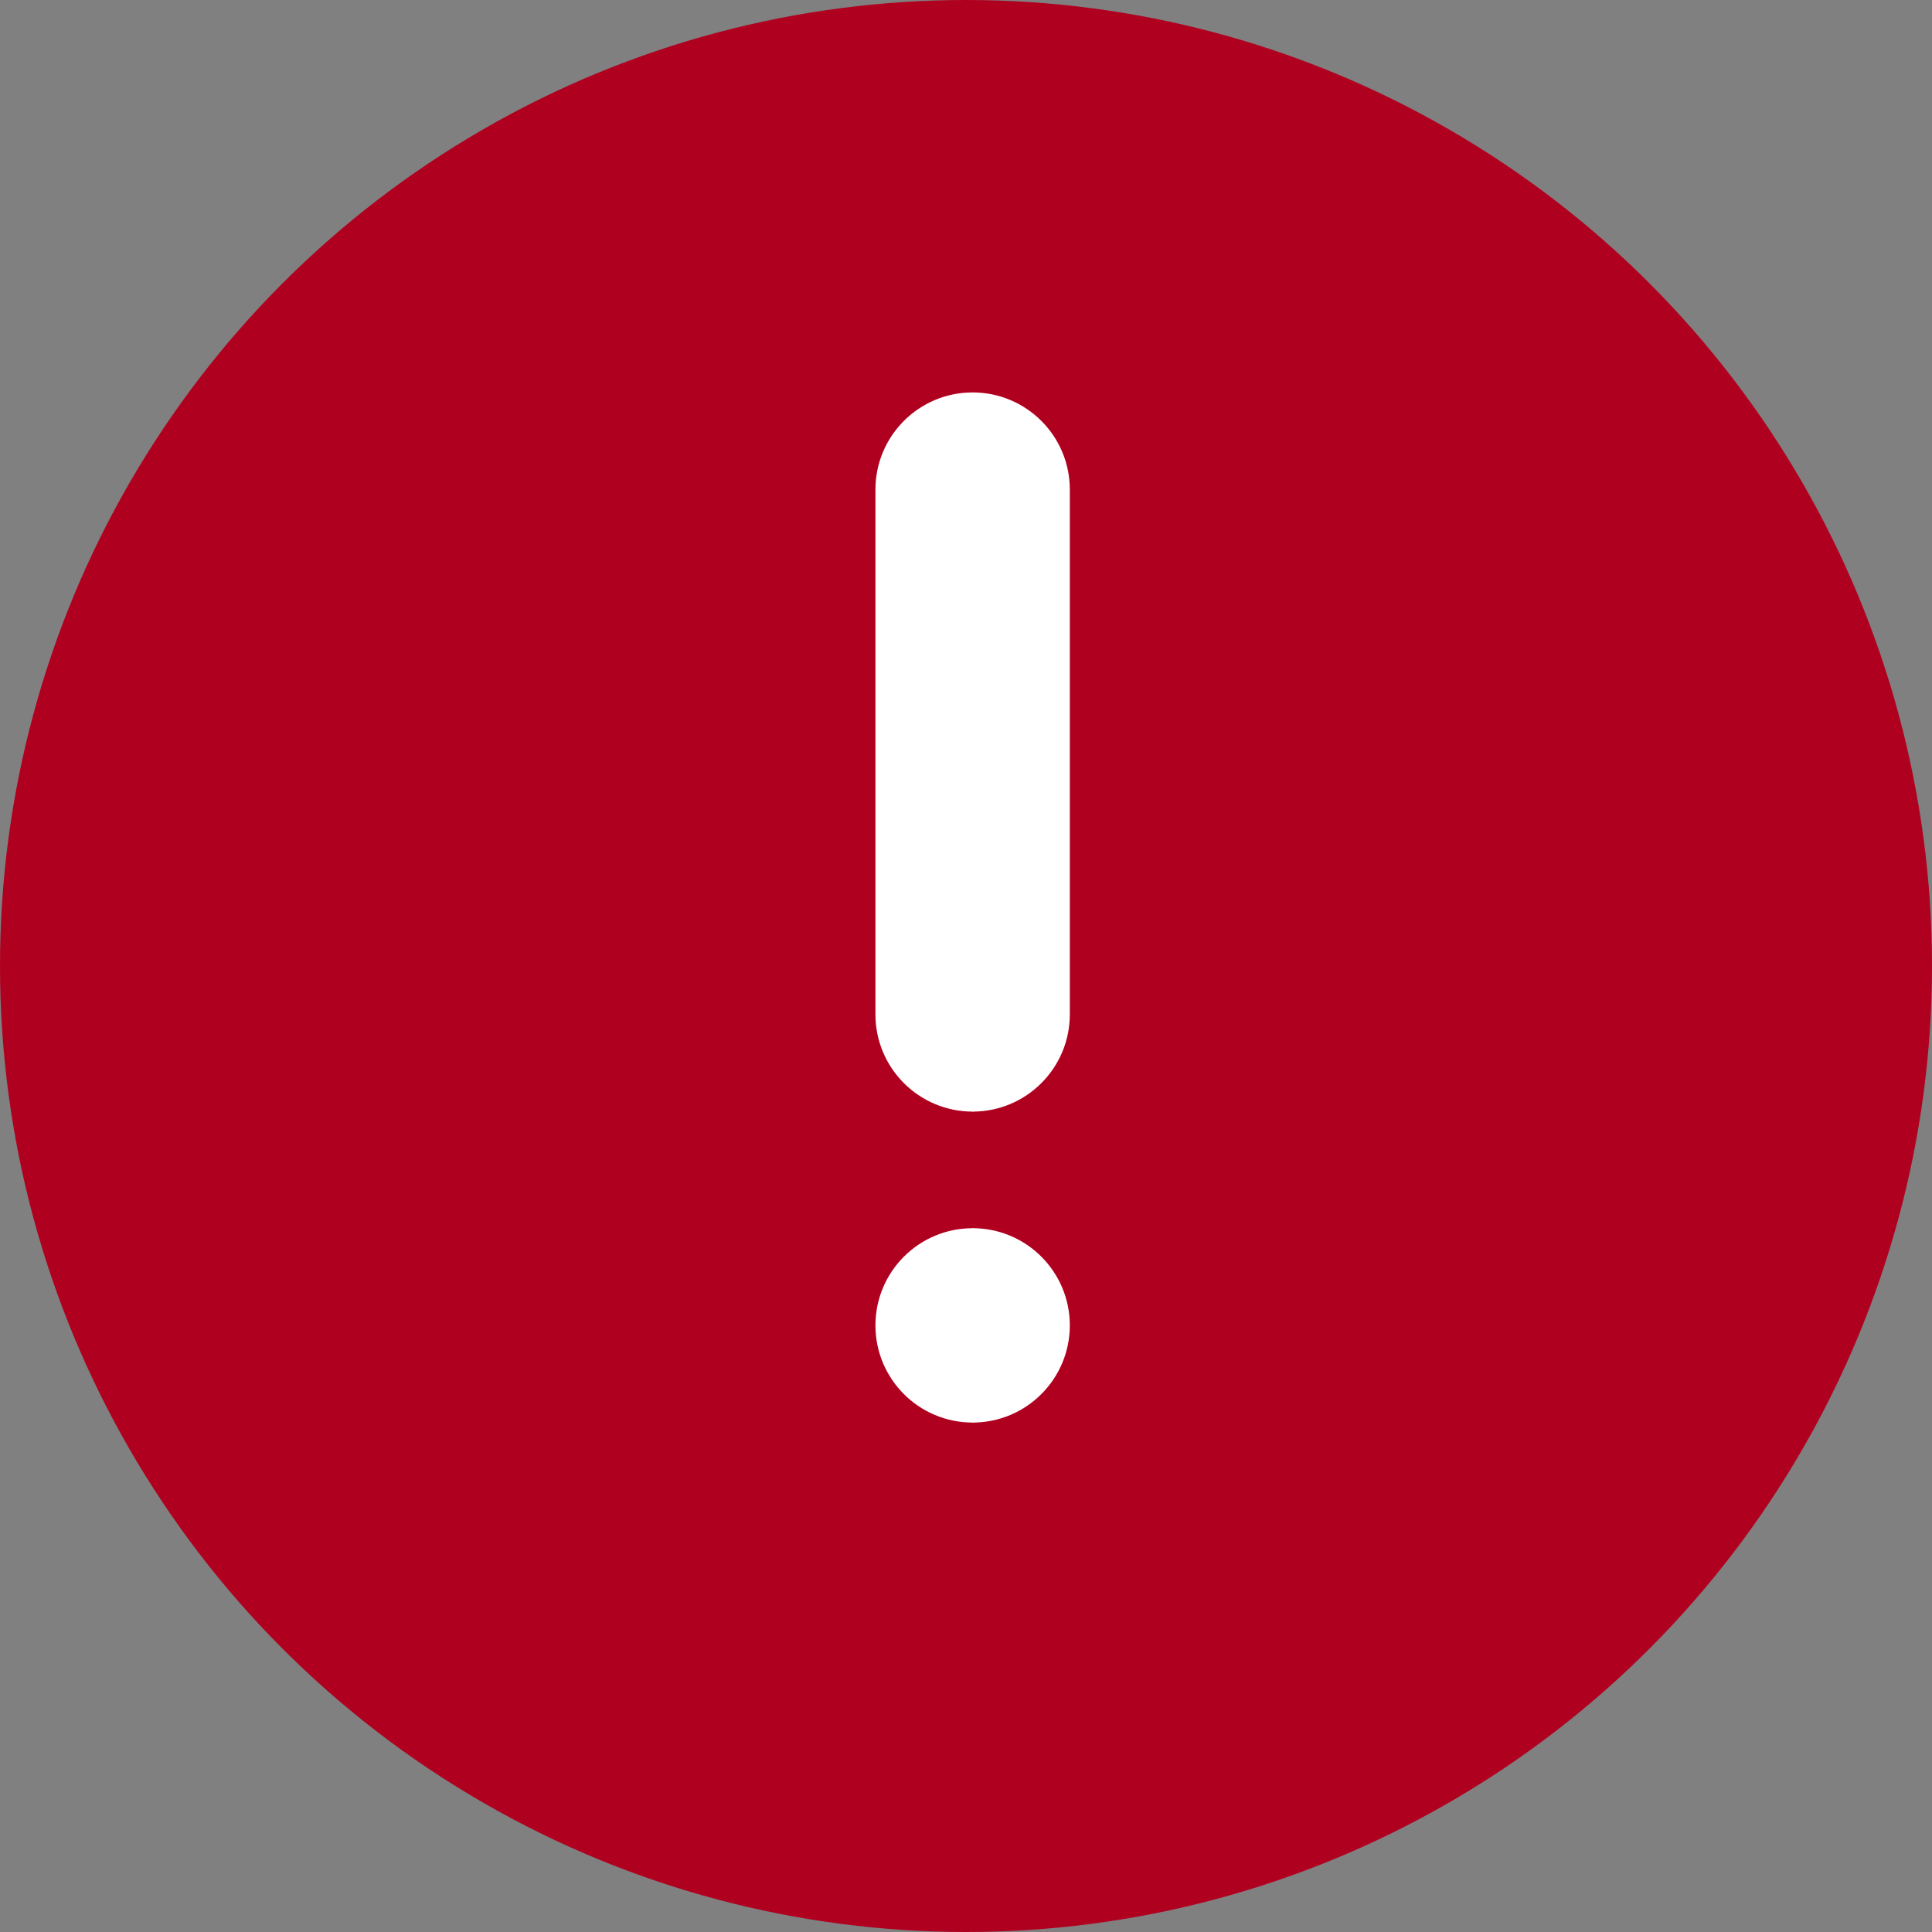 <?xml version="1.0" encoding="UTF-8"?>
<svg width="64px" height="64px" viewBox="0 0 64 64" version="1.1" xmlns="http://www.w3.org/2000/svg" xmlns:xlink="http://www.w3.org/1999/xlink">
    <rect x="0" y="0" width="64" height="64" fill="#808080" stroke="none"/>
    <!-- Generator: Sketch 50.2 (55047) - http://www.bohemiancoding.com/sketch -->
    <title>ic_error</title>
    <desc>Created with Sketch.</desc>
    <defs></defs>
    <g id="Page-1" stroke="none" stroke-width="1" fill="none" fill-rule="evenodd">
        <g id="Error-Handling" transform="translate(-492, -480)">
            <g id="Error" transform="translate(300, 441)">
                <g id="ic_error" transform="translate(192, 39)">
                    <g id="Error" fill="#B00020">
                        <circle id="Oval" cx="32" cy="32" r="32"></circle>
                    </g>
                    <g id="Group-3" transform="translate(29, 13)" fill="#FFFFFF" fill-rule="nonzero">
                        <path d="M3.219,27.686 L3.219,34.124 C4.998,34.124 6.439,32.683 6.439,30.905 C6.439,29.127 4.998,27.686 3.219,27.686 Z" id="Shape"></path>
                        <path d="M3.219,27.686 C3.575,27.686 3.863,29.127 3.863,30.905 C3.863,32.683 3.575,34.124 3.219,34.124 C1.441,34.124 0,32.683 0,30.905 C0,29.127 1.441,27.686 3.219,27.686 Z" id="Shape"></path>
                        <path d="M3.219,0 L3.219,23.823 C4.998,23.823 6.439,22.381 6.439,20.604 L6.439,3.219 C6.439,1.441 4.998,0 3.219,0 Z" id="Shape"></path>
                        <path d="M3.219,0 C3.575,0 3.863,1.441 3.863,3.219 L3.863,20.604 C3.863,22.381 3.575,23.823 3.219,23.823 C1.441,23.823 0,22.381 0,20.604 L0,3.219 C0,1.441 1.441,0 3.219,0 Z" id="Shape"></path>
                    </g>
                </g>
            </g>
        </g>
    </g>
</svg>